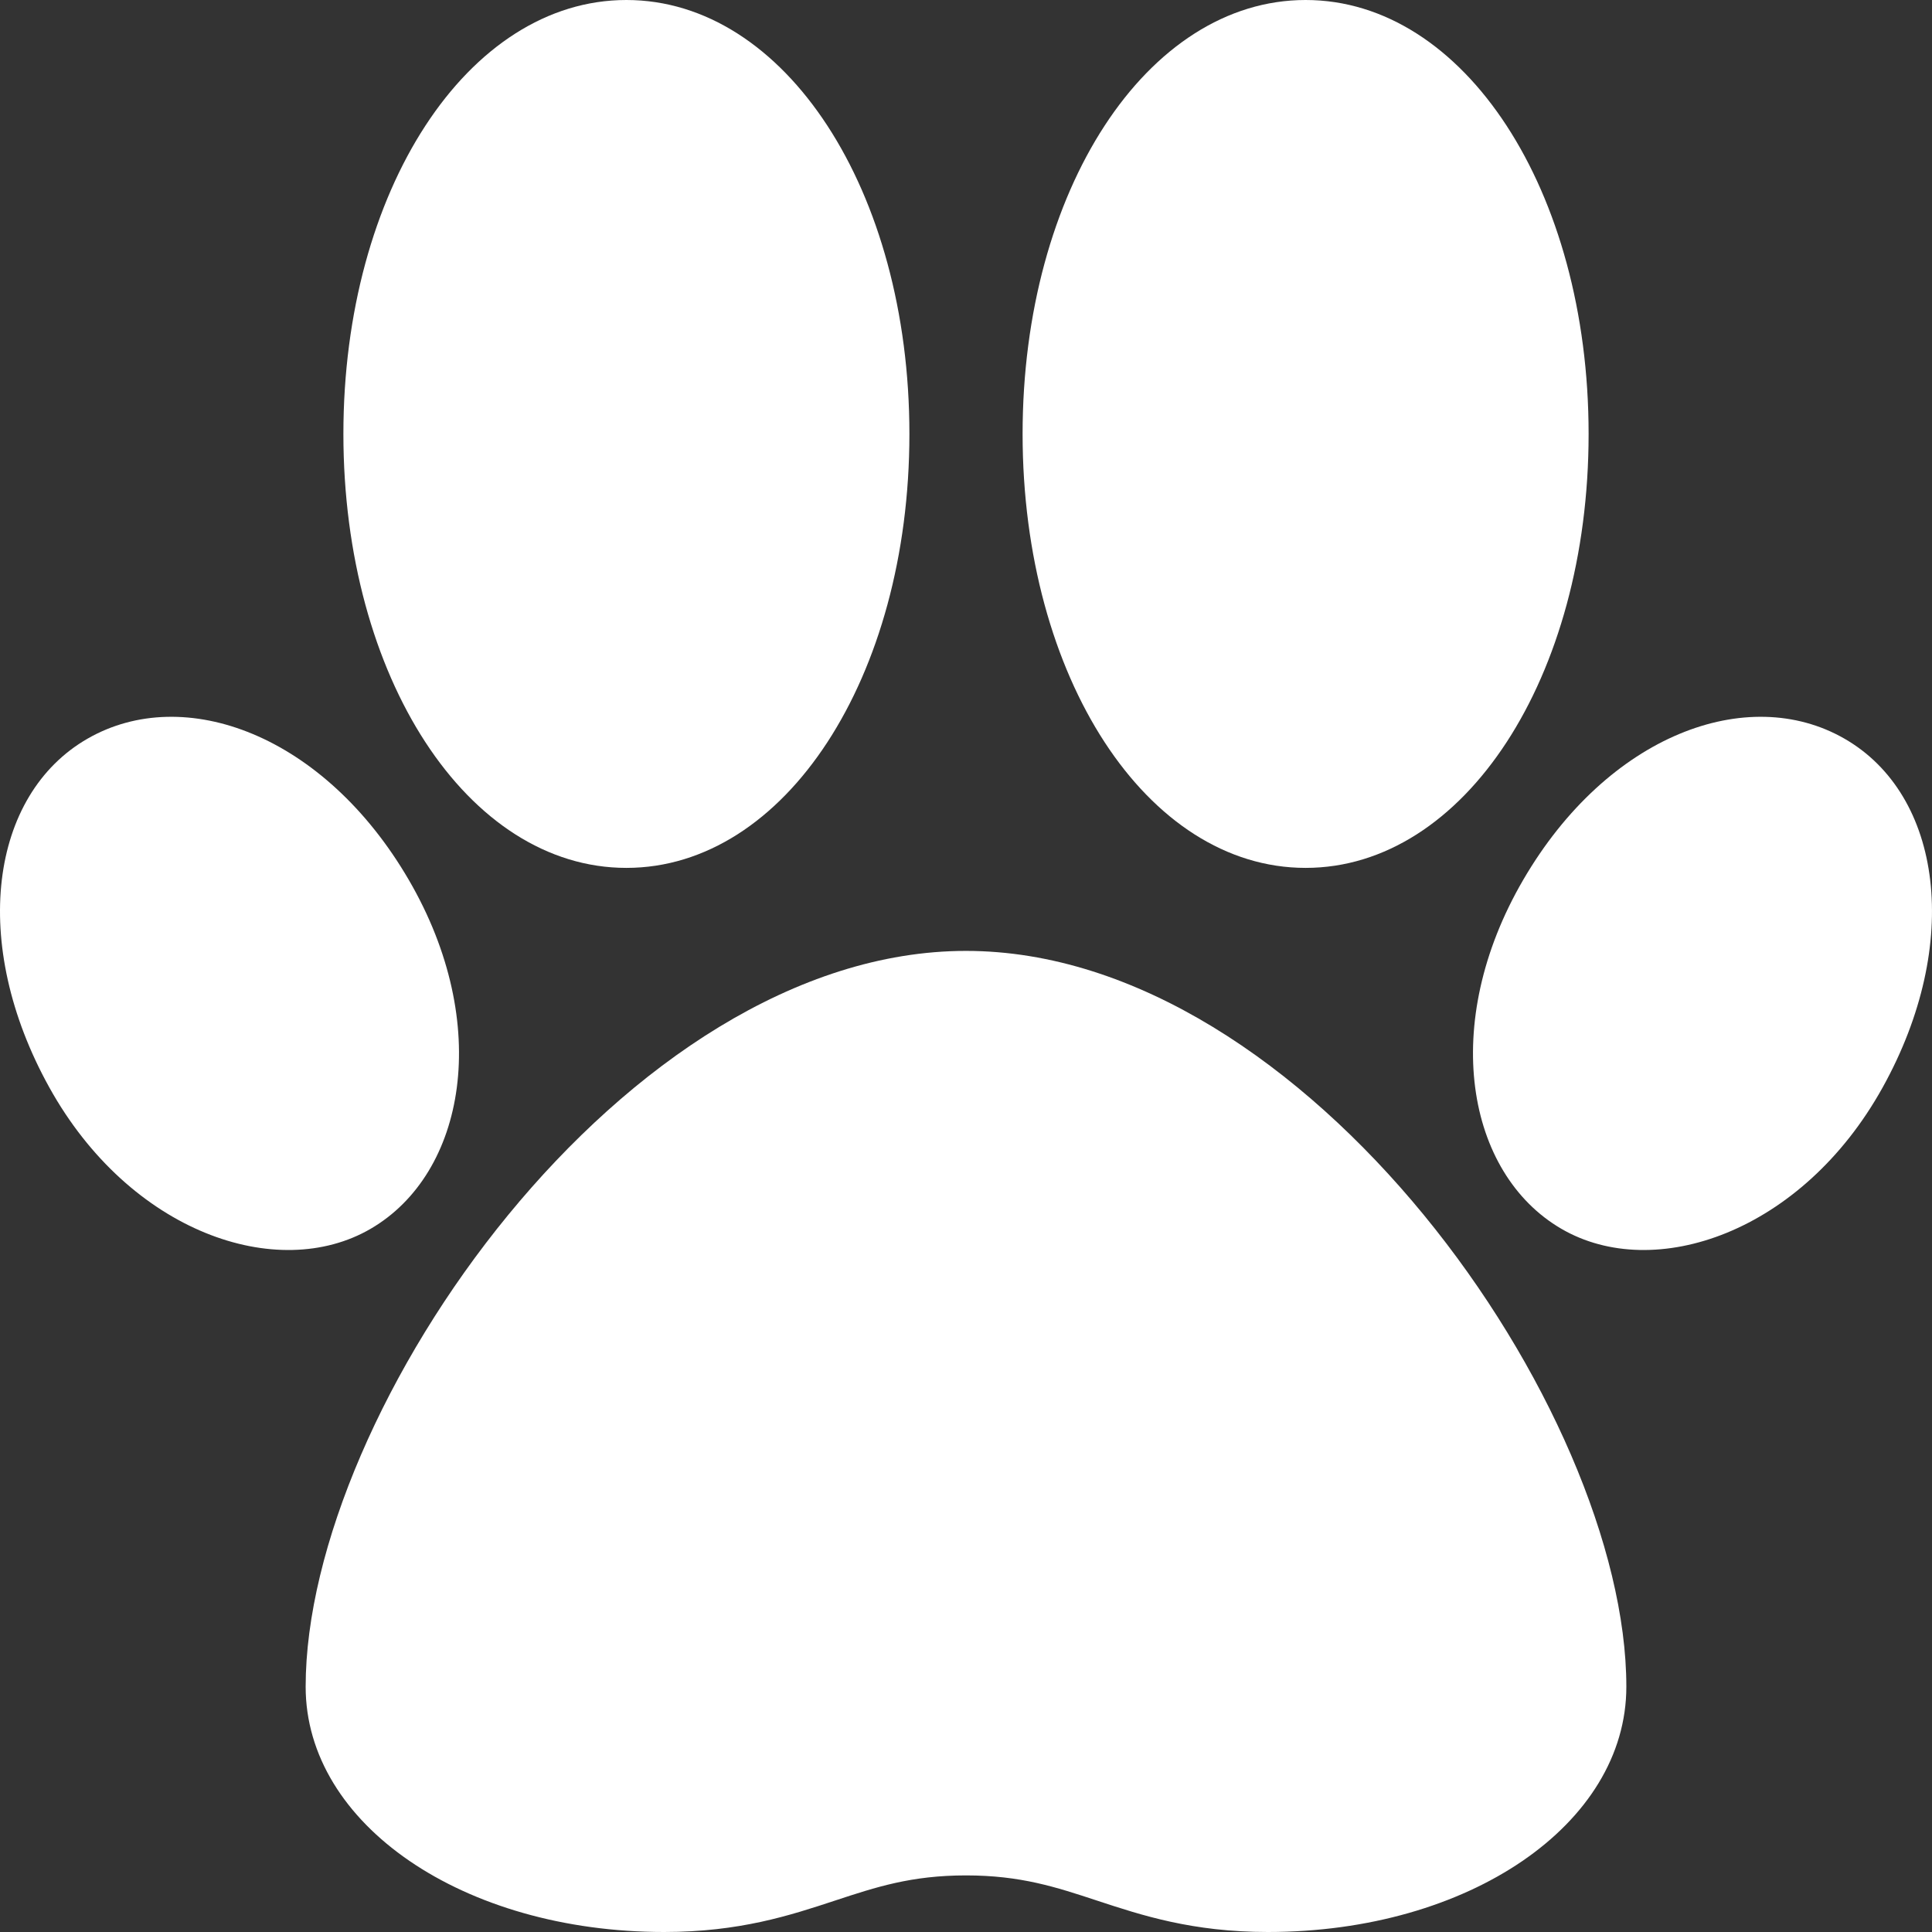 <svg width="92" height="92" viewBox="0 0 92 92" fill="none" xmlns="http://www.w3.org/2000/svg">
<rect x="0" y="0" width="92" height="92" fill="#333333" stroke="none"/>
<g clip-path="url(#clip0_238_69)">
<path d="M46 45.281C29.785 45.281 14.555 67.14 14.555 80.32C14.555 86.87 22.053 92 31.625 92C35.225 92 37.639 91.204 39.768 90.502C41.717 89.86 43.4 89.305 46 89.305C48.6 89.305 50.283 89.86 52.232 90.502C54.361 91.204 56.775 92 60.375 92C69.947 92 77.445 86.87 77.445 80.32C77.445 67.14 62.215 45.281 46 45.281Z" fill="white"/>
<path d="M29.828 0C22.271 0 16.352 9.077 16.352 20.664C16.352 32.251 22.271 41.328 29.828 41.328C37.385 41.328 43.305 32.251 43.305 20.664C43.305 9.077 37.385 0 29.828 0Z" fill="white"/>
<path d="M62.172 0C54.615 0 48.695 9.077 48.695 20.664C48.695 32.251 54.615 41.328 62.172 41.328C69.729 41.328 75.648 32.251 75.648 20.664C75.648 9.077 69.729 0 62.172 0Z" fill="white"/>
<path d="M19.468 41.902C15.447 34.996 8.784 32.524 4.171 35.173C-0.487 37.847 -1.458 44.922 2.35 51.785C6.181 58.687 13.216 61.094 17.648 58.515C22.177 55.878 23.459 48.756 19.468 41.902Z" fill="white"/>
<path d="M87.829 35.173C83.216 32.524 76.553 34.996 72.532 41.902C68.541 48.756 69.823 55.878 74.352 58.515C78.783 61.094 85.819 58.687 89.649 51.785C93.458 44.922 92.487 37.847 87.829 35.173Z" fill="white"/>
</g>
<defs>
<clipPath id="clip0_238_69">
<rect width="92" height="92" fill="white"/>
</clipPath>
</defs>
</svg>
